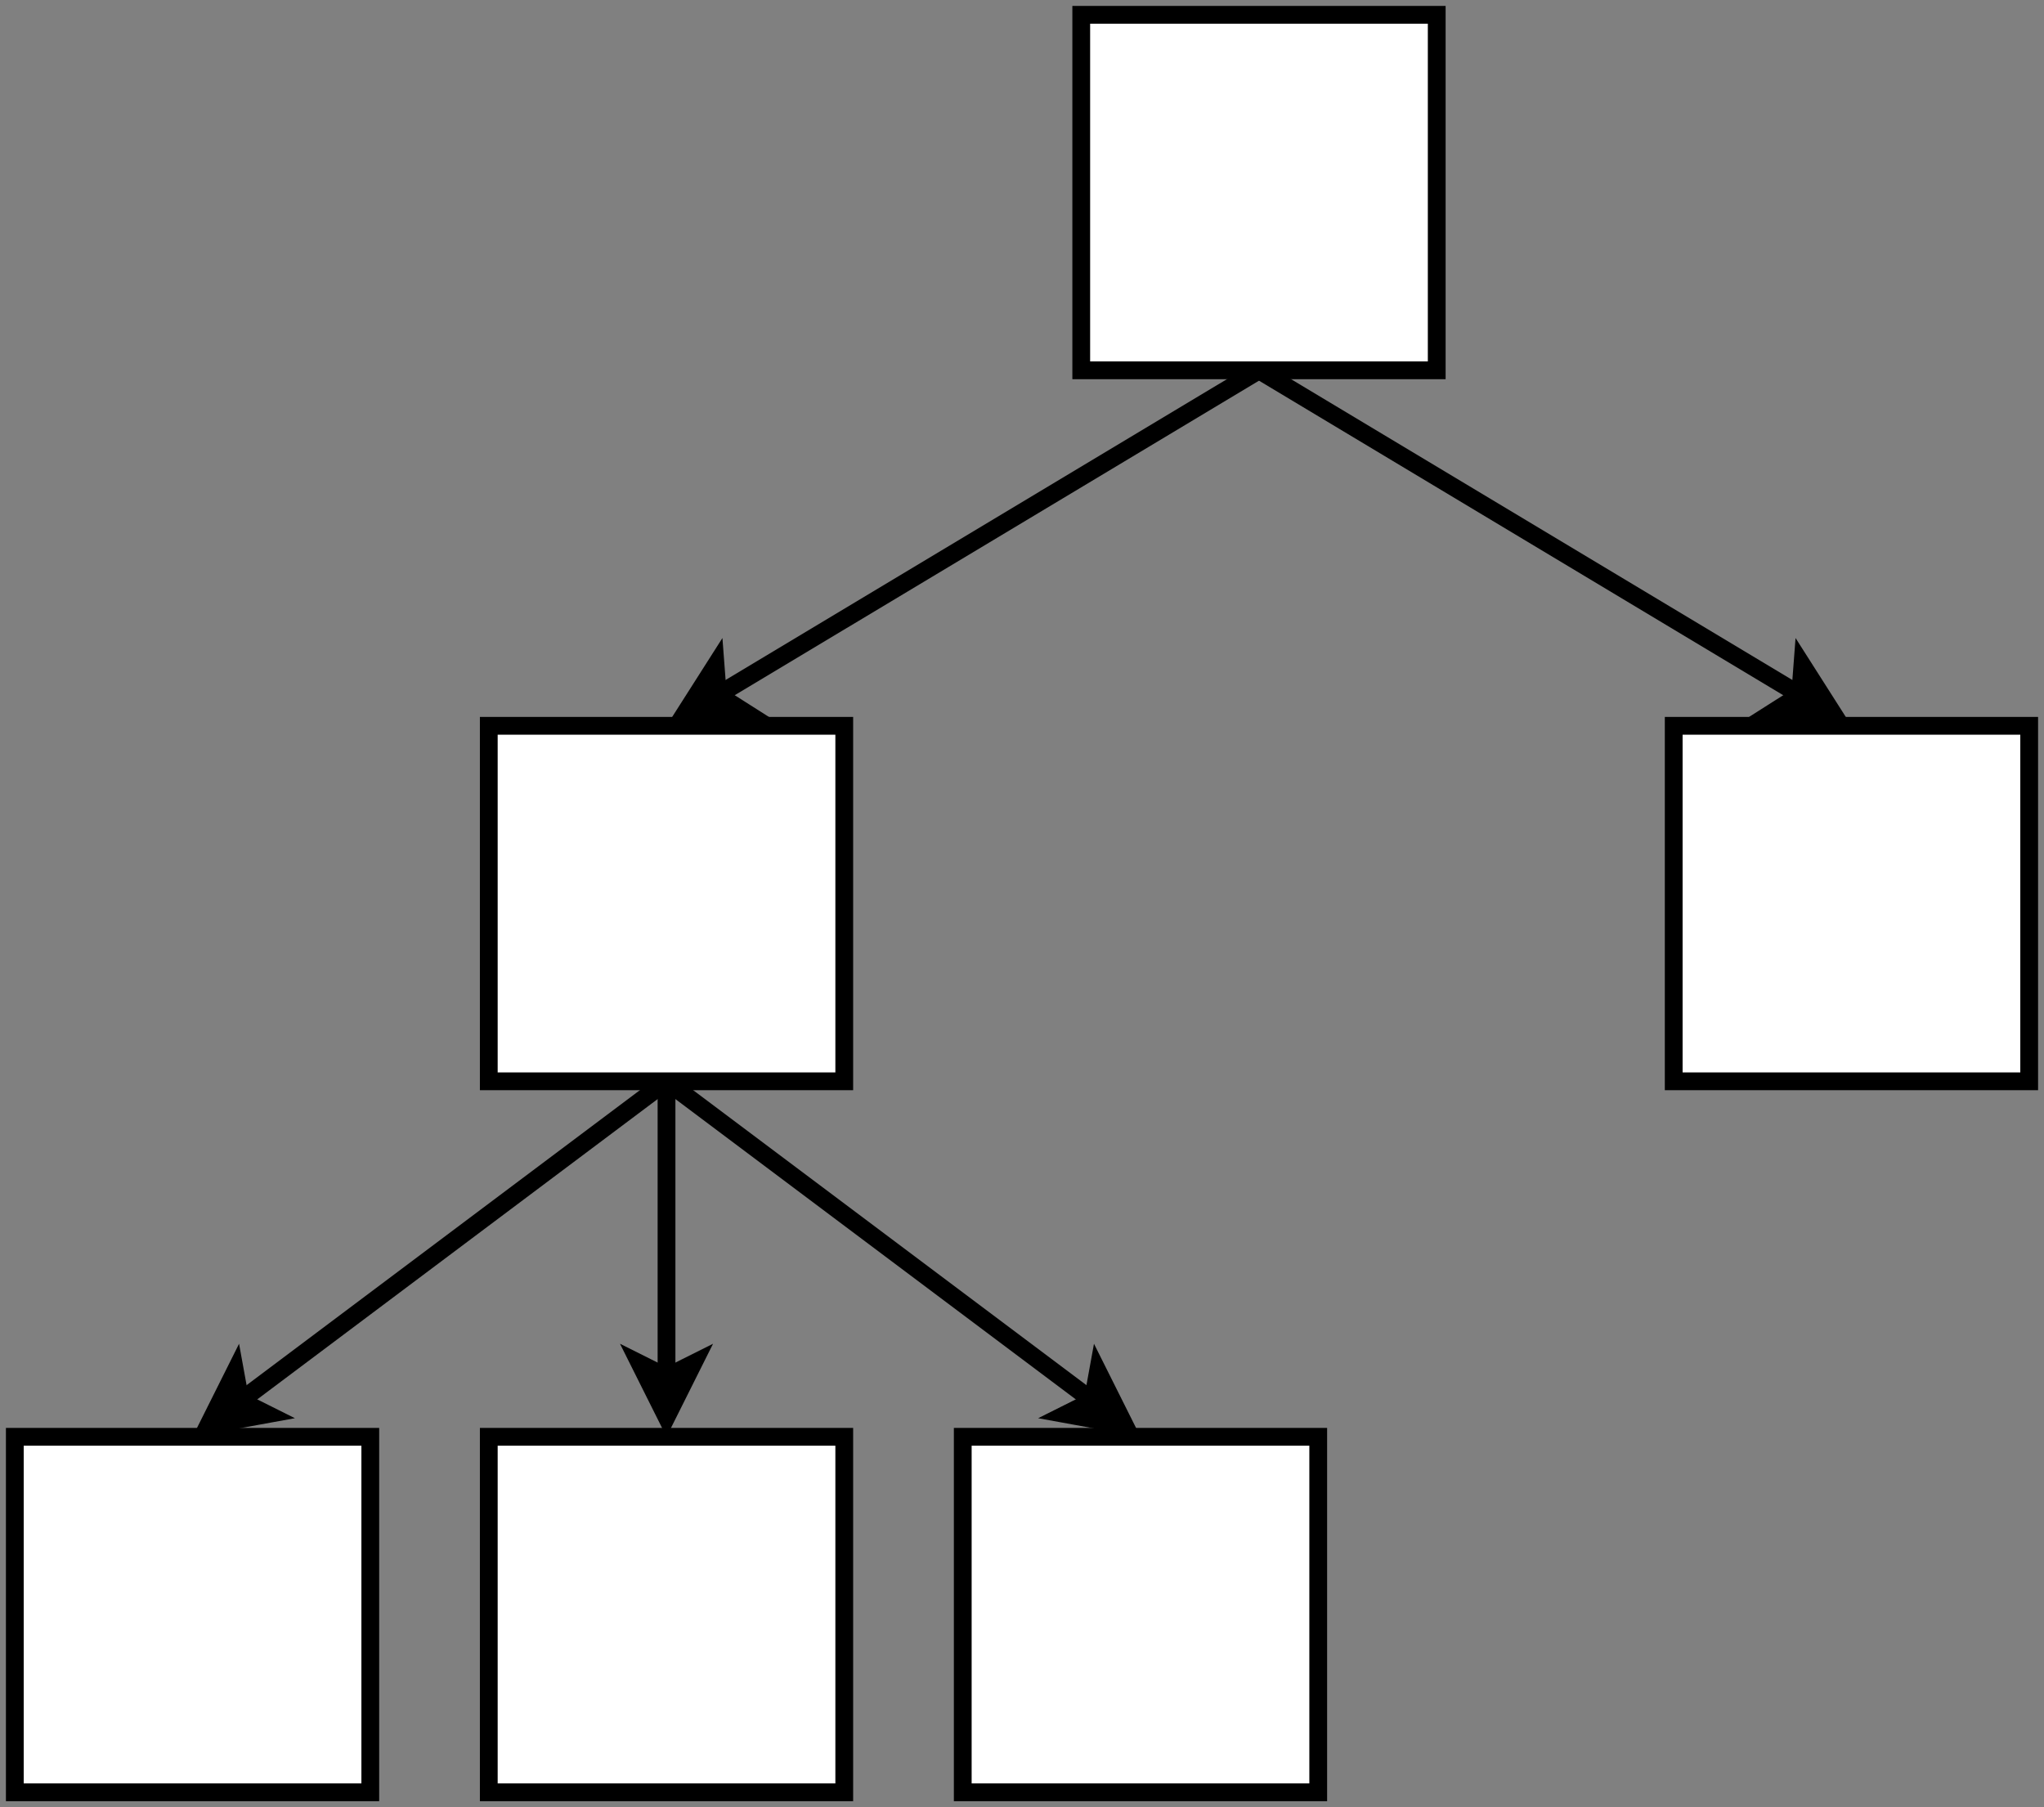 <!DOCTYPE svg PUBLIC "-//W3C//DTD SVG 1.1//EN" "http://www.w3.org/Graphics/SVG/1.1/DTD/svg11.dtd">
<svg xmlns="http://www.w3.org/2000/svg" xmlns:xlink="http://www.w3.org/1999/xlink" width="345px" height="305px" version="1.1" content="&lt;mxfile userAgent=&quot;Mozilla/5.0 (Macintosh; Intel Mac OS X 10_11_3) AppleWebKit/537.36 (KHTML, like Gecko) Chrome/52.0.274.116 Safari/537.36&quot; version=&quot;5.5.6.2&quot; editor=&quot;www.draw.io&quot; type=&quot;google&quot;&gt;&lt;diagram&gt;7VhNc5swEP01vnb49Me1Tpwc2pMPTY8qrEGN0DKy8Ed/fSRYGbBD0pl28AUOtvbtaiW9J1bALFwXpyfFyvw7piBmgZeeZuHDLAgWq8j8WuDcAPFi3gCZ4mkD+S2w5X+AQI/Qiqew7wVqRKF52QcTlBIS3cOYUnjsh+1Q9EctWeZGbIFtwsQt+oOnOifU92h+1vEMPMtp6GVMjl8sec0UVpLGmwXhrr4ad8FcLorf5yzFYwcKHw2tCtEktq3itAZhqXW0Nf02A97LvBVImtonHUKahz67tUNqqCBTojR/X+sFge3iGSvXhTBN3zThxPWLhb/EZP10HqnVueOypvXZBL9B6zOJziqNBkKlc8xQMvENsaQce63w9SJAaJAdSr1hBRd2Xz2DOIDmCSMHZQwistcoUNVrClcrz4seDH7LD1G2x0olxICx6x3HVAYUtWogy02nG3H6BFiAWZ8JUCCY5of+NmK0G7NLXKuIaZAoAwLRnTQJ9LFAPmHjK0QDH5ioKOmNYseca9iWrJ7/0VTMvkgNjR02vPp6n2AuRCdyU1//g3gmeCYNJmBnKB3W4QBKA9X5AYrJG7siR4dAsCT72JbUOUF5p5g67F9EWU6ivC9KdCXKRaQRRPHjqZbd1DI6WXq1jLi+w2lDj2mTQh8rROXlDgItJoH+6haisPEVoslMJ89nJ0/kXqbGOHkox6TKtSphdMfnATfbSZXrR2d3b9xDlemFZkCV+XgVzJjtR6Da1/nQFj6+AQ==&lt;/diagram&gt;&lt;/mxfile&gt;"><rect width="100%" height="100%" fill="#808080" stroke="none"/><defs/><g transform="translate(0.5,0.5)"><path d="M 212 62 L 120.66 116.8" fill="none" stroke="#000000" stroke-width="3" stroke-miterlimit="10" pointer-events="none"/><path d="M 114.88 120.27 L 120.28 111.79 L 120.66 116.8 L 124.91 119.5 Z" fill="#000000" stroke="#000000" stroke-width="3" stroke-miterlimit="10" pointer-events="none"/><path d="M 212 62 L 303.34 116.8" fill="none" stroke="#000000" stroke-width="3" stroke-miterlimit="10" pointer-events="none"/><path d="M 309.12 120.27 L 299.09 119.5 L 303.34 116.8 L 303.72 111.79 Z" fill="#000000" stroke="#000000" stroke-width="3" stroke-miterlimit="10" pointer-events="none"/><rect x="182" y="2" width="60" height="60" fill="#ffffff" stroke="#000000" stroke-width="3" pointer-events="none"/><rect x="82" y="242" width="60" height="60" fill="#ffffff" stroke="#000000" stroke-width="3" pointer-events="none"/><path d="M 112 182 L 40.08 235.94" fill="none" stroke="#000000" stroke-width="3" stroke-miterlimit="10" pointer-events="none"/><path d="M 34.68 239.99 L 39.18 230.99 L 40.08 235.94 L 44.58 238.19 Z" fill="#000000" stroke="#000000" stroke-width="3" stroke-miterlimit="10" pointer-events="none"/><path d="M 112 182 L 112 231.9" fill="none" stroke="#000000" stroke-width="3" stroke-miterlimit="10" pointer-events="none"/><path d="M 112 238.65 L 107.5 229.65 L 112 231.9 L 116.5 229.65 Z" fill="#000000" stroke="#000000" stroke-width="3" stroke-miterlimit="10" pointer-events="none"/><path d="M 112 182 L 183.92 235.94" fill="none" stroke="#000000" stroke-width="3" stroke-miterlimit="10" pointer-events="none"/><path d="M 189.32 239.99 L 179.42 238.19 L 183.92 235.94 L 184.82 230.99 Z" fill="#000000" stroke="#000000" stroke-width="3" stroke-miterlimit="10" pointer-events="none"/><rect x="82" y="122" width="60" height="60" fill="#ffffff" stroke="#000000" stroke-width="3" pointer-events="none"/><rect x="2" y="242" width="60" height="60" fill="#ffffff" stroke="#000000" stroke-width="3" pointer-events="none"/><rect x="162" y="242" width="60" height="60" fill="#ffffff" stroke="#000000" stroke-width="3" pointer-events="none"/><rect x="282" y="122" width="60" height="60" fill="#ffffff" stroke="#000000" stroke-width="3" pointer-events="none"/></g></svg>